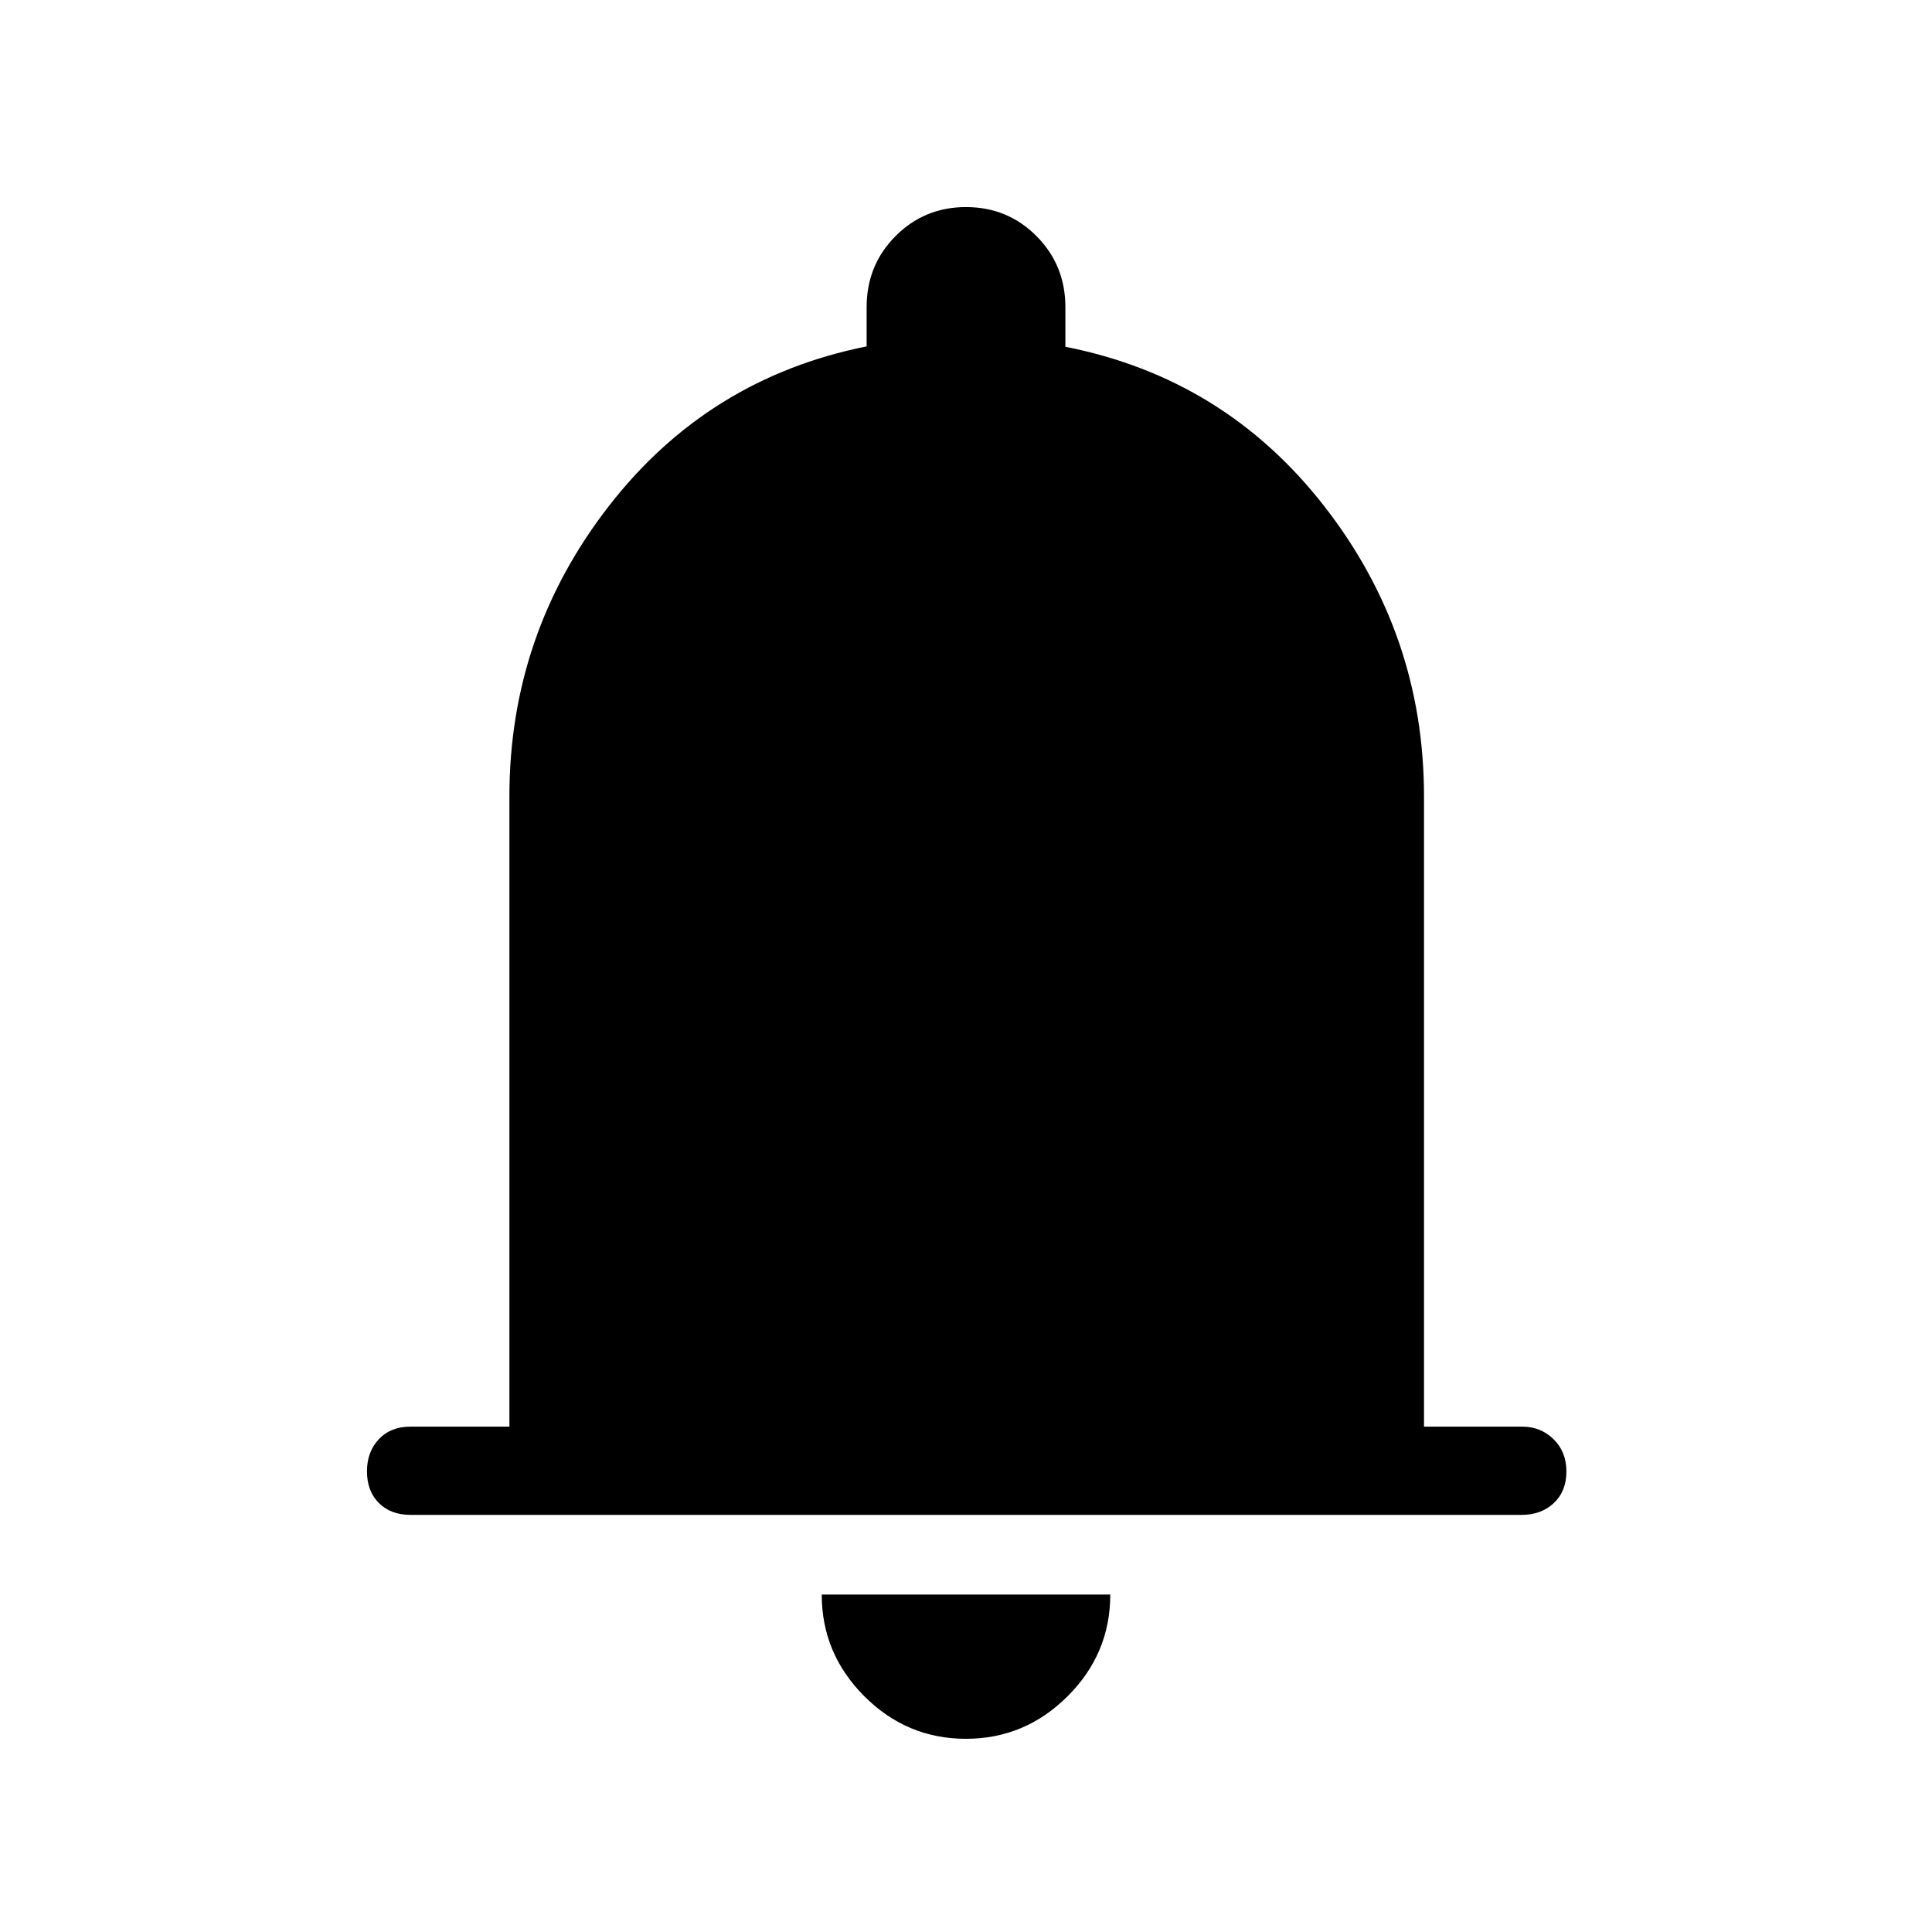 <svg xmlns="http://www.w3.org/2000/svg" height="48" viewBox="0 -960 960 960" width="48"><path d="M203.92-207.27q-9.77 0-15.67-5.9-5.9-5.91-5.9-15.7 0-9.78 5.9-16.01 5.9-6.23 15.67-6.23h49.2v-313.16q0-80.55 49.36-144.2 49.37-63.64 128.14-79.41v-19.48q0-20.9 14.37-35.33 14.38-14.42 35.02-14.42t35.01 14.42q14.36 14.43 14.36 35.33v19.67q79.08 15.58 128.64 79.22 49.56 63.65 49.56 144.2v313.16h48.84q9.13 0 15.53 6.25 6.39 6.25 6.39 16.03 0 9.79-6.24 15.68-6.25 5.88-16.02 5.88H203.92ZM479.93-96q-29.35 0-50.49-21.18-21.13-21.19-21.13-50.51h143.38q0 29.42-21.2 50.55Q509.29-96 479.93-96Z"/></svg>